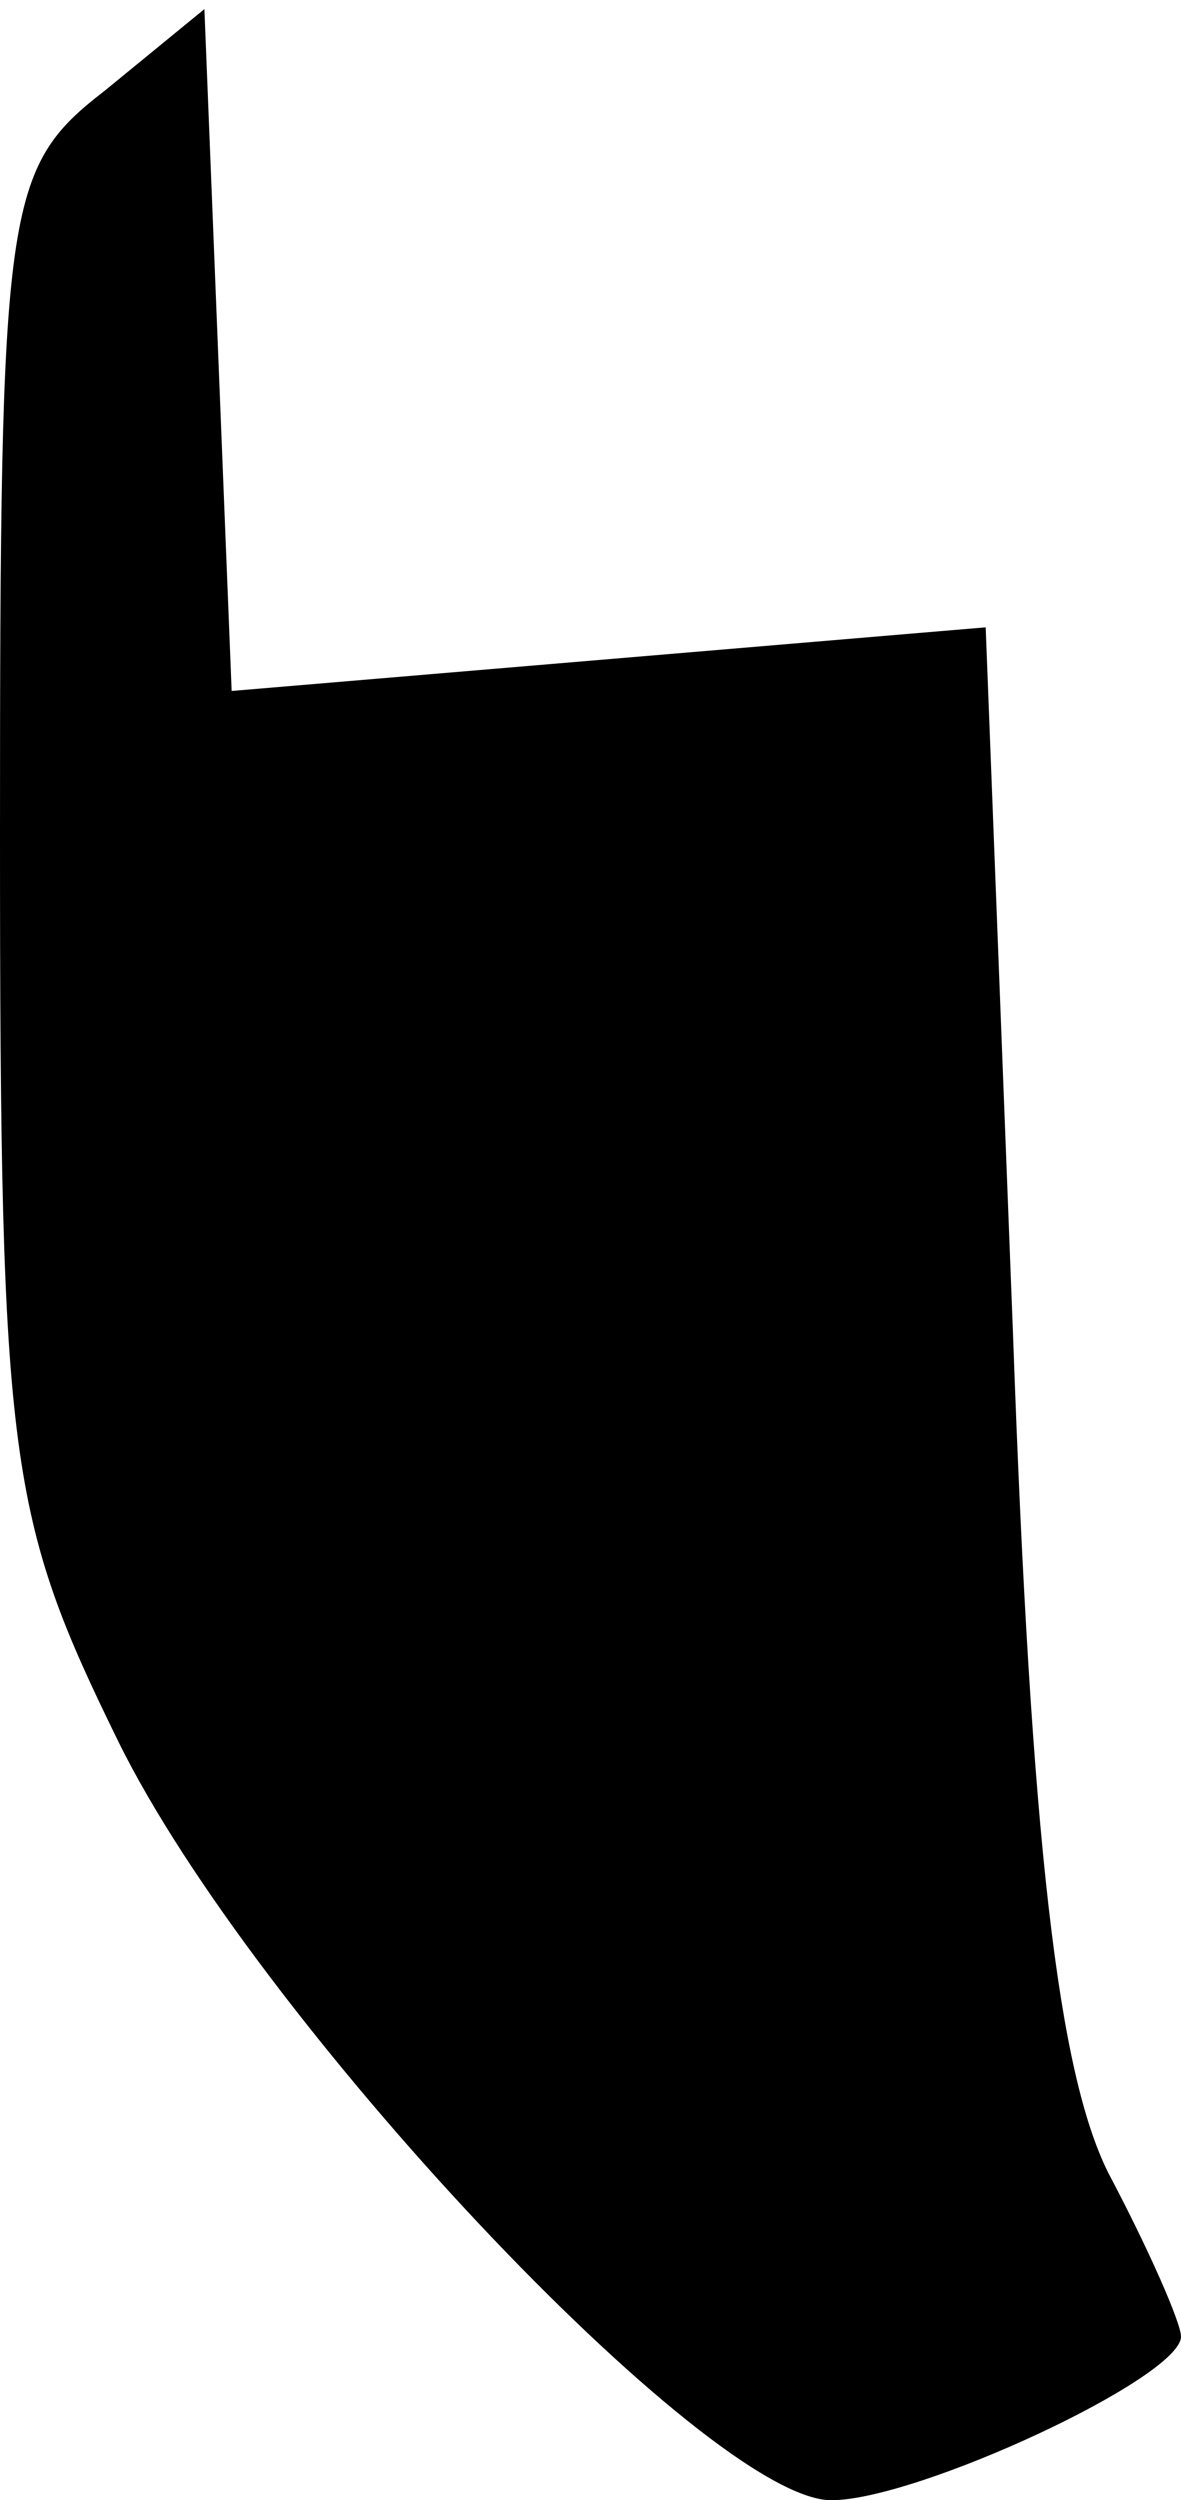 <?xml version="1.0" standalone="no"?>
<!DOCTYPE svg PUBLIC "-//W3C//DTD SVG 20010904//EN"
 "http://www.w3.org/TR/2001/REC-SVG-20010904/DTD/svg10.dtd">
<svg version="1.0" xmlns="http://www.w3.org/2000/svg"
 width="26pt" height="55pt" viewBox="0 0 26 55"
 preserveAspectRatio="xMidYMid meet">
<g transform="translate(0,55) scale(0.1,-0.1)"
fill="#000000" stroke="none">
<path fill="#000000" stroke="none" d="M23 530 c-22 -17 -23 -25 -23 -164 0
-138 2 -150 26 -199 30 -61 130 -167 157 -167 19 0 77 27 77 36 0 3 -7 19 -16
36 -11 22 -17 72 -21 185 l-6 155 -83 -7 -83 -7 -3 75 -3 75 -22 -18z"/>
</g>
</svg>
